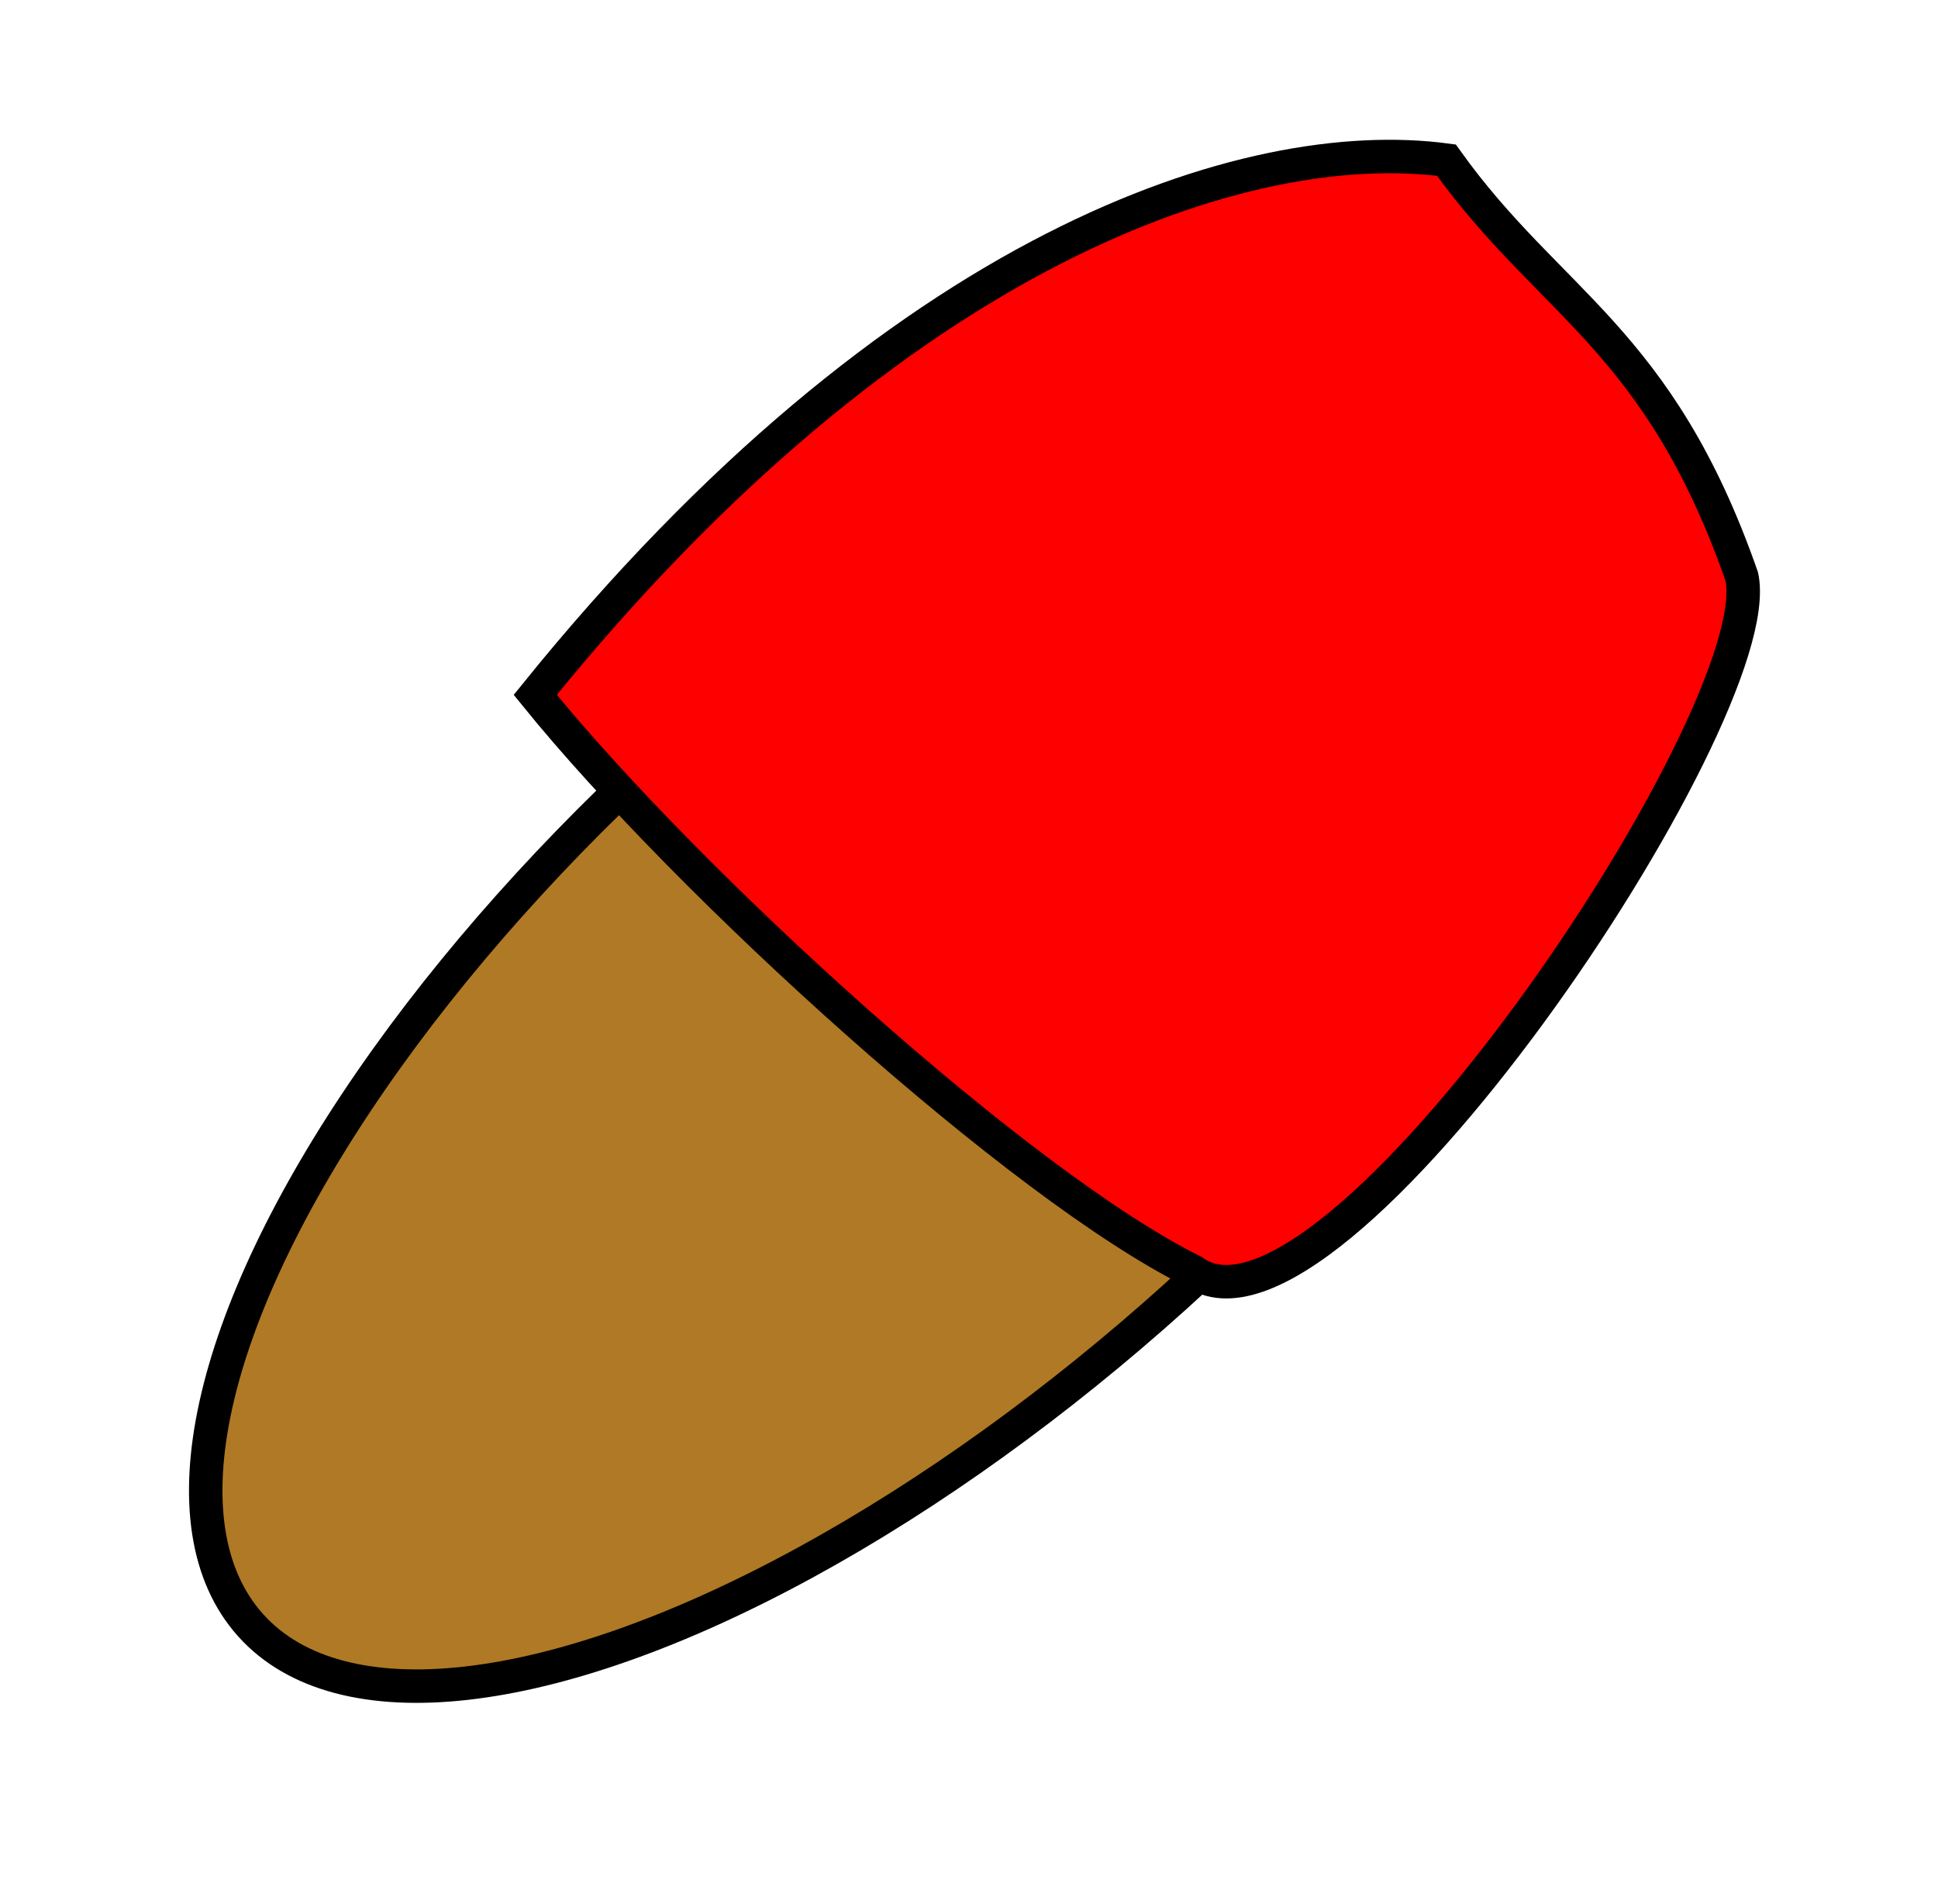 <?xml version="1.0" encoding="utf-8"?>
<svg viewBox="15.578 270.505 115.826 113.782" xmlns="http://www.w3.org/2000/svg">
  <ellipse style="stroke: rgb(0, 0, 0); fill: rgb(176, 121, 37); stroke-width: 2px; transform-origin: 125.559px 296.27px;" cx="68.757" cy="300.819" rx="54.204" ry="22.376" transform="matrix(0.743, -0.669, 0.669, 0.743, -15.559, -6.27)"/>
  <path style="stroke: rgb(0, 0, 0); fill: rgb(255, 0, 0); stroke-width: 2px; transform-origin: 110px 290px;" d="M 109.603 277.281 C 101.14 268.928 80.421 261.633 46.905 270.034 C 47.419 284.643 52.422 310.952 57.568 321.189 C 60.523 330.913 105.164 315.408 108.722 307.775 C 113.331 293.384 109.336 287.88 109.603 277.281 Z" transform="matrix(0.799, -0.602, 0.602, 0.799, 0, -0)"/>
</svg>
